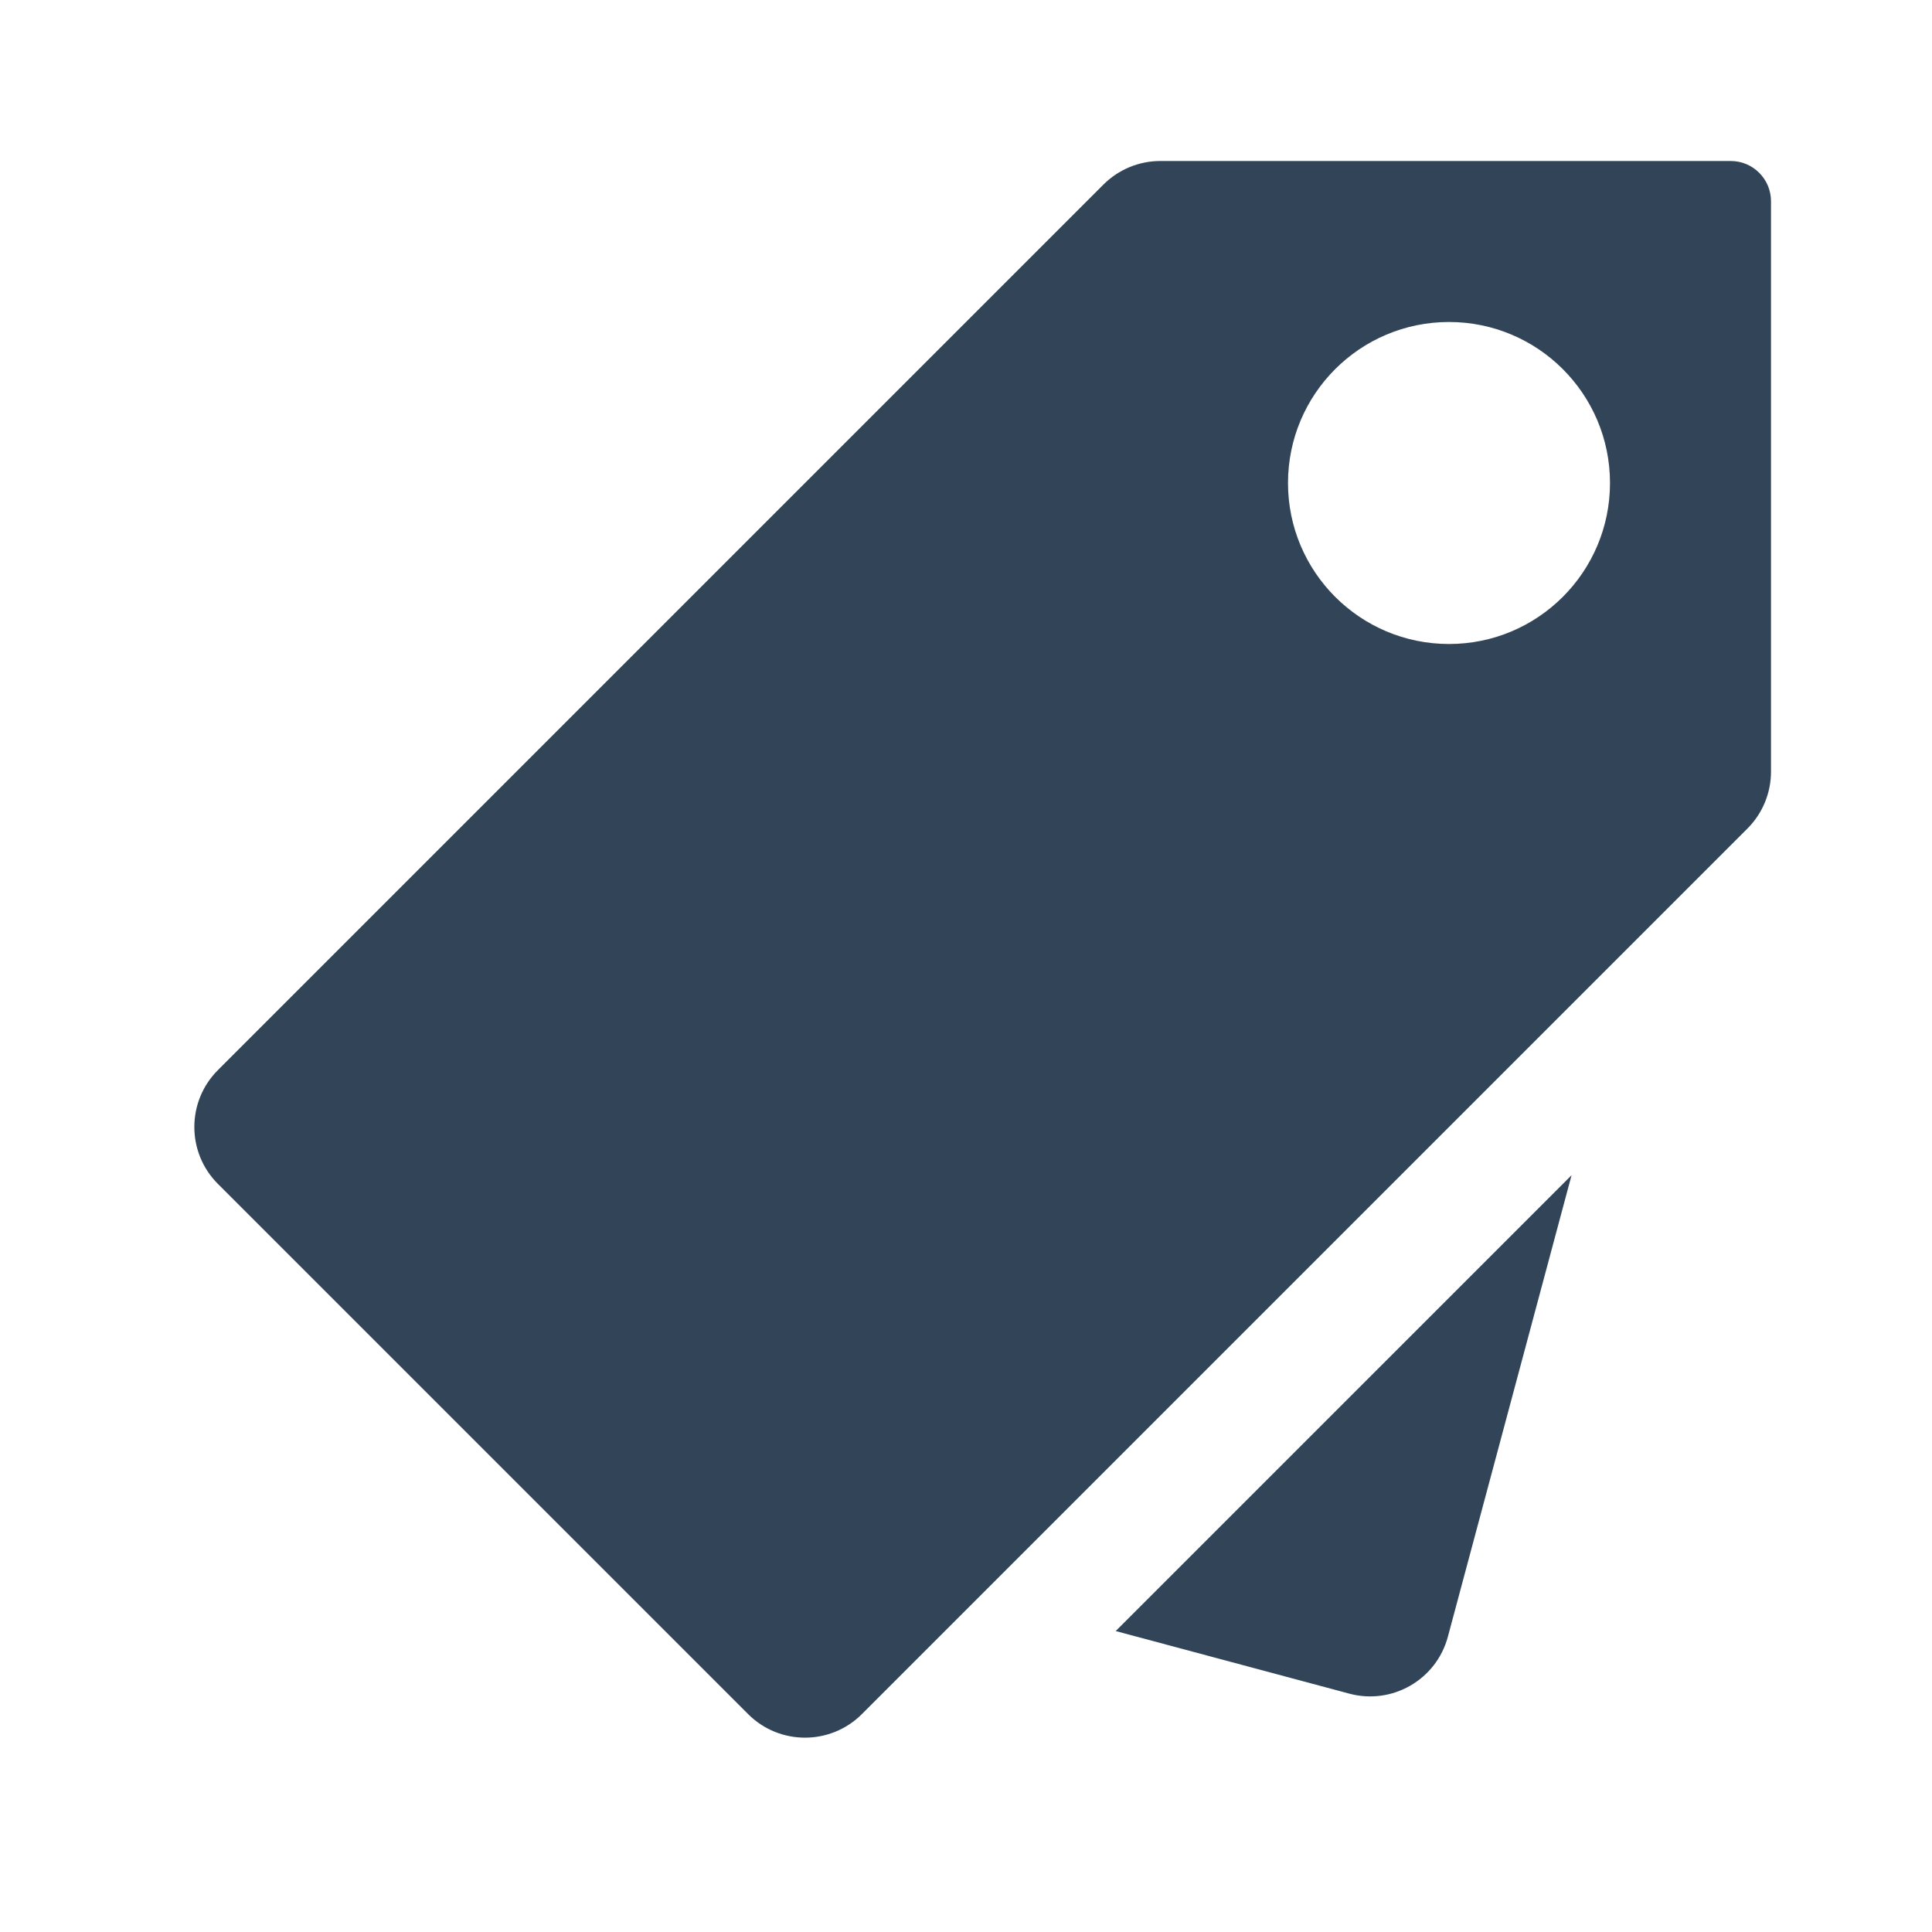 <svg width="48" height="48" viewBox="0 0 48 48" fill="none" xmlns="http://www.w3.org/2000/svg">
<path fill-rule="evenodd" clip-rule="evenodd" d="M27.414 4.586C27.789 4.211 28.298 4 28.828 4H43C43.552 4 44 4.448 44 5V19.172C44 19.702 43.789 20.211 43.414 20.586L21.414 42.586C20.633 43.367 19.367 43.367 18.586 42.586L5.414 29.414C4.633 28.633 4.633 27.367 5.414 26.586L27.414 4.586ZM40 12C40 14.209 38.209 16 36 16C33.791 16 32 14.209 32 12C32 9.791 33.791 8 36 8C38.209 8 40 9.791 40 12Z" fill="#324558"/>
<path d="M33.523 42.078L27.719 40.523L39.045 29.198L35.972 40.664C35.687 41.731 34.59 42.364 33.523 42.078Z" fill="#324558"/>
</svg>
